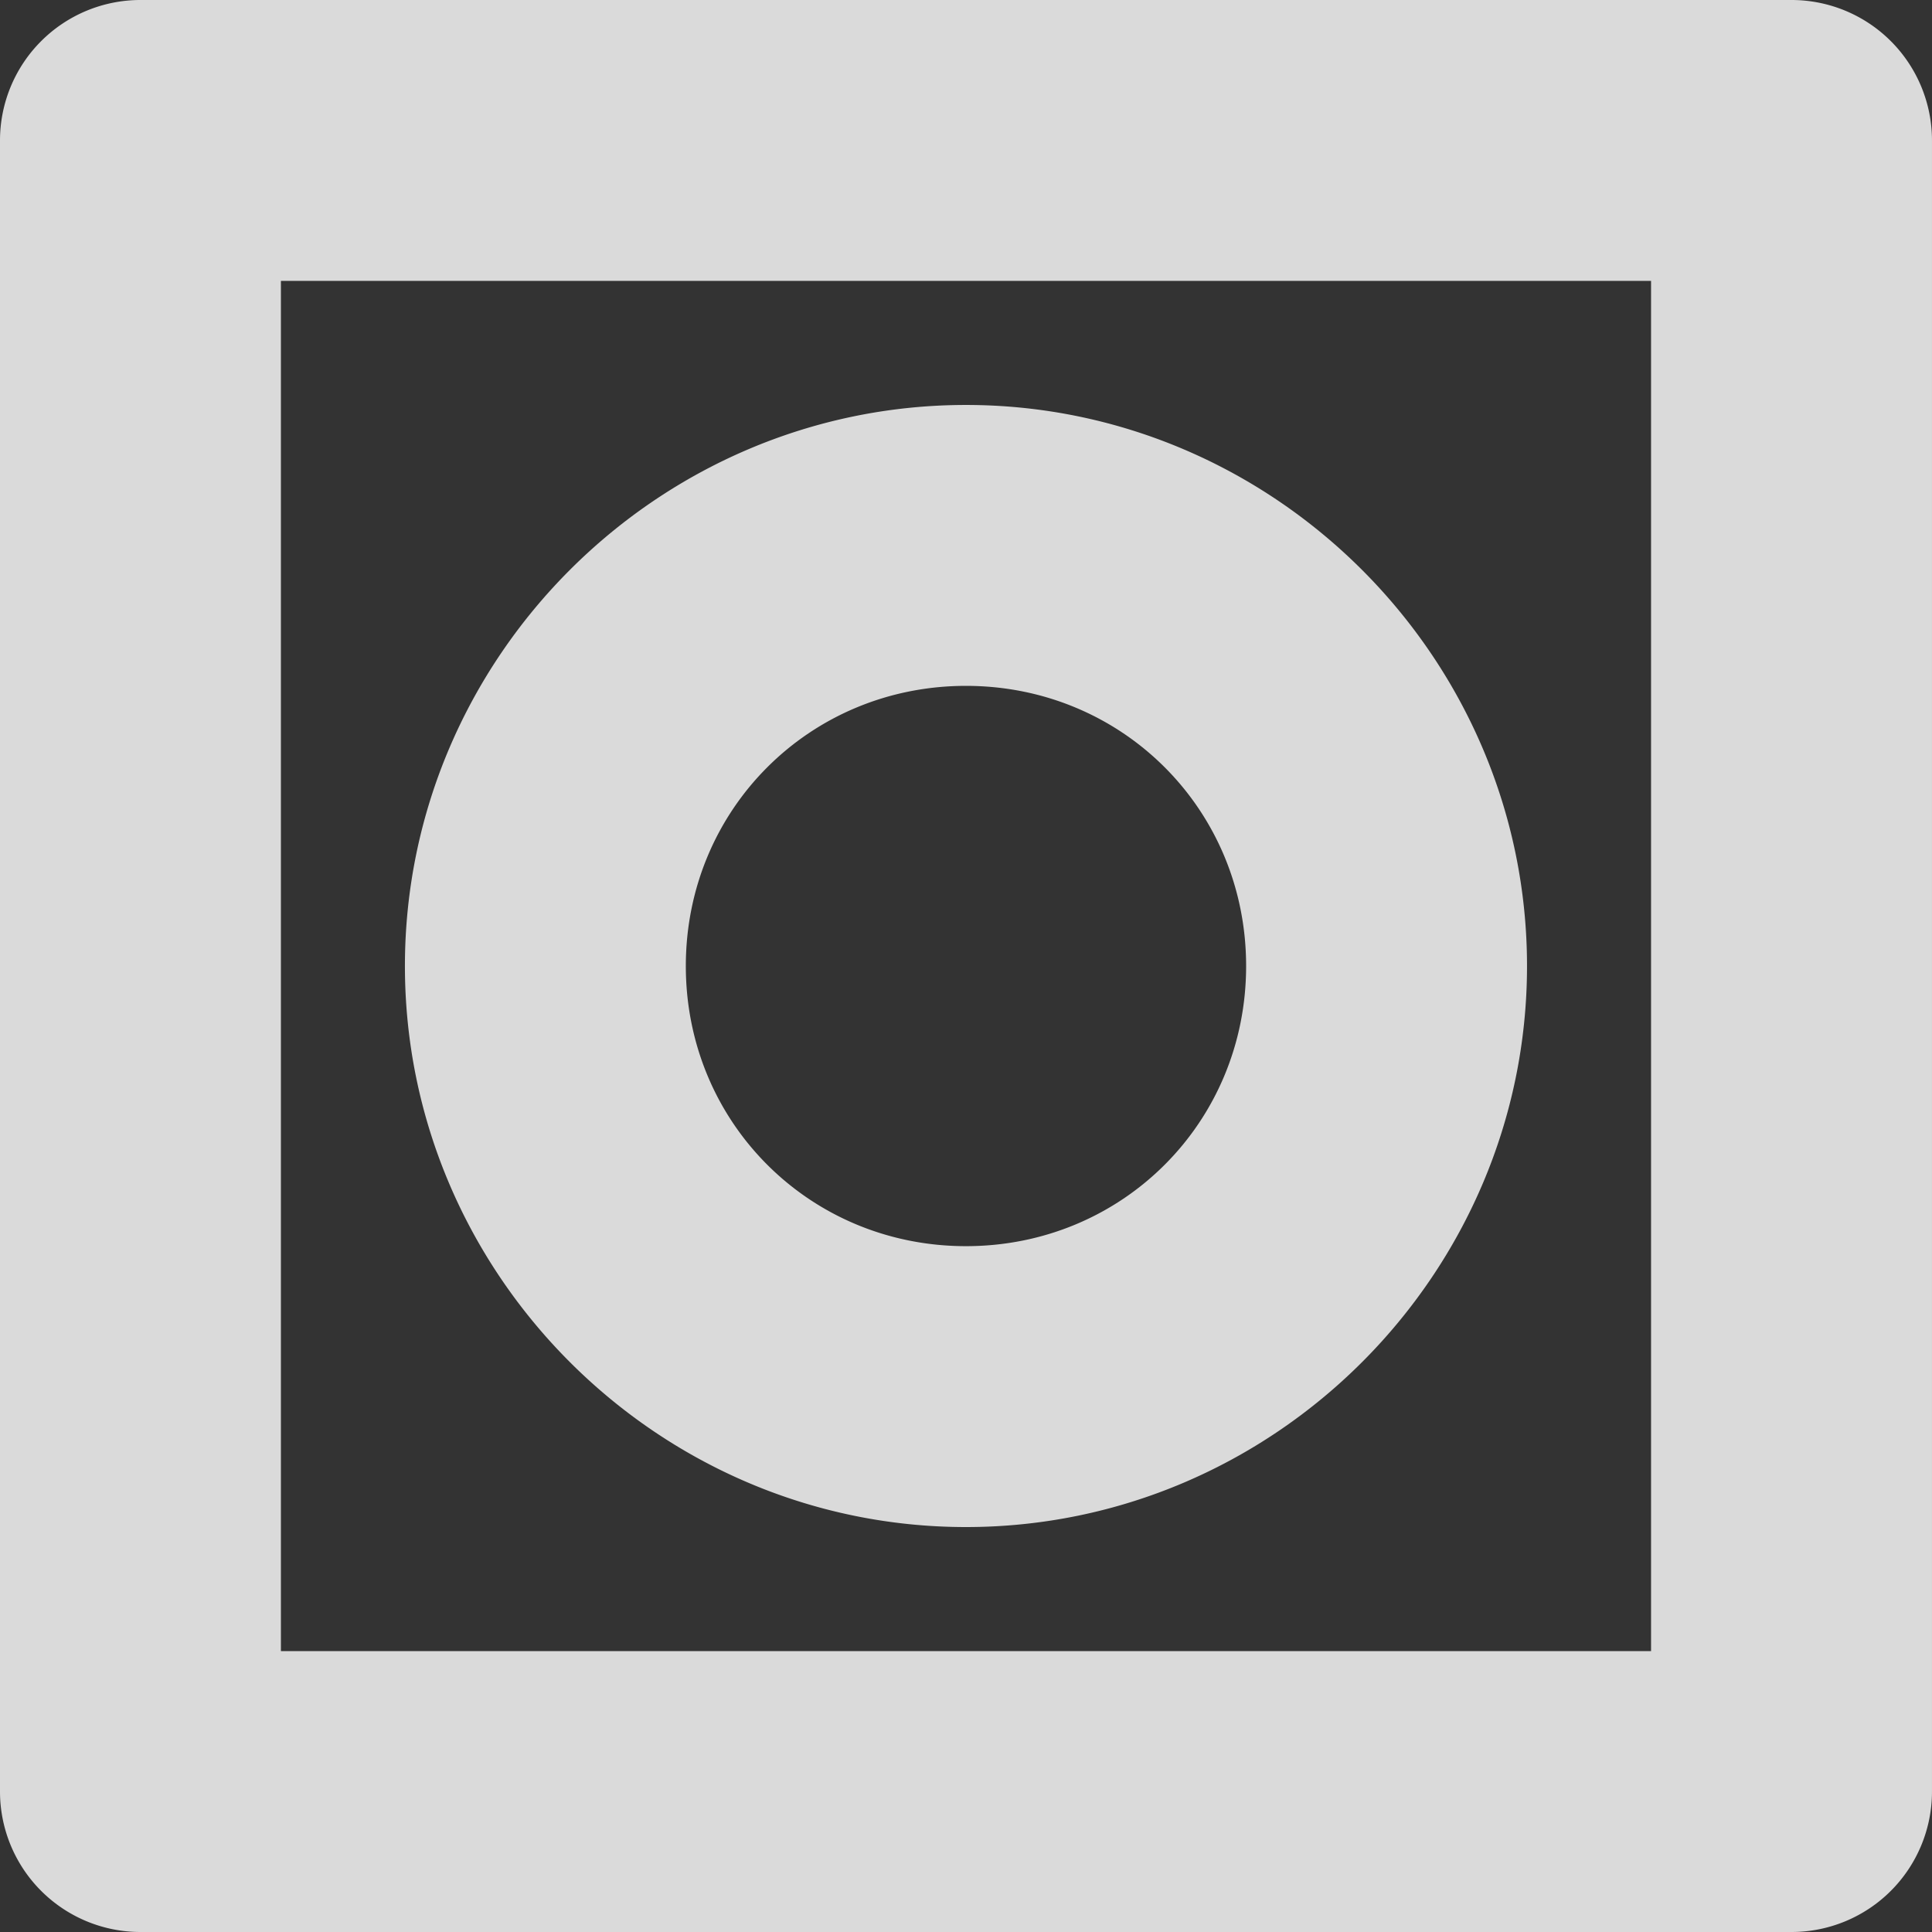 <?xml version="1.0" encoding="UTF-8" standalone="no"?>
<svg
   xmlns:dc="http://purl.org/dc/elements/1.1/"
   xmlns:cc="http://creativecommons.org/ns#"
   xmlns:rdf="http://www.w3.org/1999/02/22-rdf-syntax-ns#"
   xmlns:svg="http://www.w3.org/2000/svg"
   xmlns="http://www.w3.org/2000/svg"
   width="137.557mm"
   height="137.556mm"
   viewBox="0 0 137.557 137.556"
   version="1.1"
   id="svg8">
  <rect x="0" y="0" width="137.557" height="137.556" fill="#333333" stroke="none"/>
  <defs
     id="defs2" />
  <g
     id="layer1"
     transform="translate(128.859,-149.535)">
    <path
       id="path1577-7"
       style="color:#000000;font-style:normal;font-variant:normal;font-weight:normal;font-stretch:normal;font-size:medium;line-height:normal;font-family:sans-serif;font-variant-ligatures:normal;font-variant-position:normal;font-variant-caps:normal;font-variant-numeric:normal;font-variant-alternates:normal;font-variant-east-asian:normal;font-feature-settings:normal;font-variation-settings:normal;text-indent:0;text-align:start;text-decoration:none;text-decoration-line:none;text-decoration-style:solid;text-decoration-color:#000000;letter-spacing:normal;word-spacing:normal;text-transform:none;writing-mode:lr-tb;direction:ltr;text-orientation:mixed;dominant-baseline:auto;baseline-shift:baseline;text-anchor:start;white-space:normal;shape-padding:0;shape-margin:0;inline-size:0;clip-rule:nonzero;display:inline;overflow:visible;visibility:visible;isolation:auto;mix-blend-mode:normal;color-interpolation:sRGB;color-interpolation-filters:linearRGB;solid-color:#000000;solid-opacity:1;vector-effect:none;fill:#ffffff;fill-opacity:0.819;fill-rule:nonzero;stroke:none;stroke-width:3.78;stroke-linecap:round;stroke-linejoin:bevel;stroke-miterlimit:4;stroke-dasharray:none;stroke-dashoffset:0;stroke-opacity:1;color-rendering:auto;image-rendering:auto;shape-rendering:auto;text-rendering:auto;enable-background:accumulate;stop-color:#000000"
       d="m 1302.807,367.531 c -0.623,0 -1.245,0.016 -1.867,0.047 -0.252,0.012 -0.5,0.036 -0.75,0.053 -0.36,0.025 -0.72,0.047 -1.08,0.082 -0.01,5.1e-4 -0.01,10e-4 -0.016,0.002 -0.327,0.032 -0.65,0.077 -0.975,0.117 -0.027,0.003 -0.055,0.006 -0.082,0.01 -0.154,0.019 -0.309,0.033 -0.463,0.055 -0.105,0.015 -0.211,0.029 -0.316,0.045 0,3.9e-4 -0.01,0.002 -0.01,0.002 -0.358,0.053 -0.712,0.117 -1.066,0.18 -0.01,10e-4 -0.017,0.002 -0.025,0.004 -0.084,0.015 -0.168,0.028 -0.252,0.043 -0.15,0.028 -0.301,0.052 -0.451,0.082 -0.409,0.081 -0.813,0.172 -1.217,0.266 -0.01,10e-4 -0.01,0.003 -0.016,0.004 -0.194,0.045 -0.389,0.087 -0.582,0.135 -0.371,0.092 -0.737,0.196 -1.103,0.299 -0.011,0.003 -0.022,0.007 -0.033,0.01 -0.21,0.059 -0.42,0.115 -0.629,0.178 -0.362,0.109 -0.719,0.228 -1.076,0.348 0,10e-4 -0.01,0.003 -0.01,0.004 -0.226,0.075 -0.452,0.149 -0.676,0.229 -6e-4,2e-4 0,-2.1e-4 0,0 -0.319,0.114 -0.634,0.235 -0.949,0.357 -0.192,0.074 -0.386,0.141 -0.576,0.219 -5e-4,2.3e-4 0,-2.3e-4 0,0 -0.089,0.036 -0.175,0.077 -0.264,0.113 -0.247,0.103 -0.49,0.213 -0.734,0.32 -0.326,0.143 -0.65,0.287 -0.973,0.439 0,0.002 -0.01,0.004 -0.012,0.006 -0.221,0.105 -0.439,0.215 -0.658,0.324 -0.33,0.164 -0.659,0.329 -0.984,0.504 -0.206,0.111 -0.408,0.228 -0.611,0.342 -0.334,0.187 -0.667,0.374 -0.996,0.572 -0.193,0.116 -0.382,0.238 -0.572,0.357 -0.335,0.21 -0.668,0.42 -0.998,0.641 -0.162,0.109 -0.319,0.223 -0.478,0.334 -0.022,0.015 -0.044,0.031 -0.066,0.047 -0.329,0.229 -0.657,0.458 -0.98,0.699 -0.132,0.098 -0.26,0.201 -0.391,0.301 -0.346,0.265 -0.691,0.53 -1.029,0.809 -0.01,0.005 -0.012,0.009 -0.017,0.014 -0.163,0.134 -0.32,0.275 -0.48,0.412 -0.304,0.259 -0.61,0.517 -0.908,0.787 -0.459,0.416 -0.909,0.843 -1.348,1.281 l -161.908,161.908 c -14.76,14.76 -14.76,38.691 0,53.451 14.76,14.76 38.691,14.76 53.451,0 l 97.387,-97.389 v 137.729 c 0,20.874 16.923,37.795 37.797,37.795 20.874,0 37.795,-16.921 37.795,-37.795 V 496.574 l 97.387,97.387 c 14.76,14.76 38.691,14.76 53.451,0 14.76,-14.76 14.76,-38.691 0,-53.451 l -161.91,-161.908 c -0.439,-0.439 -0.89,-0.866 -1.35,-1.283 -0.01,-0.006 -0.014,-0.013 -0.022,-0.019 -0.247,-0.224 -0.502,-0.436 -0.754,-0.652 -0.208,-0.179 -0.413,-0.363 -0.625,-0.537 -0.317,-0.26 -0.64,-0.507 -0.963,-0.756 -0.156,-0.12 -0.307,-0.244 -0.465,-0.361 -0.31,-0.231 -0.626,-0.45 -0.941,-0.67 -0.018,-0.012 -0.035,-0.025 -0.053,-0.037 -0.176,-0.122 -0.349,-0.248 -0.527,-0.367 -0.078,-0.052 -0.153,-0.109 -0.231,-0.16 -0.241,-0.159 -0.489,-0.304 -0.732,-0.457 -0.018,-0.011 -0.036,-0.024 -0.055,-0.035 -0.191,-0.12 -0.381,-0.243 -0.574,-0.359 -0.077,-0.046 -0.151,-0.097 -0.229,-0.143 -5e-4,-2.9e-4 0,2.9e-4 0,0 -0.218,-0.129 -0.442,-0.245 -0.662,-0.369 -0.02,-0.011 -0.039,-0.024 -0.059,-0.035 -0.216,-0.122 -0.431,-0.244 -0.65,-0.361 0,-0.001 -0.01,-0.003 -0.01,-0.004 -0.312,-0.167 -0.628,-0.325 -0.943,-0.482 0,-0.002 -0.01,-0.005 -0.014,-0.008 -0.22,-0.11 -0.44,-0.22 -0.662,-0.326 0,-0.002 -0.01,-0.004 -0.012,-0.006 -0.094,-0.044 -0.185,-0.095 -0.279,-0.139 -0.223,-0.103 -0.45,-0.194 -0.674,-0.293 -0.246,-0.109 -0.491,-0.217 -0.74,-0.32 -0.093,-0.039 -0.184,-0.083 -0.277,-0.121 -5e-4,-2.3e-4 0,2.3e-4 0,0 -0.182,-0.074 -0.366,-0.136 -0.549,-0.207 -0.01,-0.004 -0.019,-0.008 -0.029,-0.012 -0.308,-0.12 -0.617,-0.238 -0.93,-0.35 -0.01,-0.003 -0.014,-0.005 -0.022,-0.008 -0.224,-0.08 -0.449,-0.153 -0.674,-0.229 0,-10e-4 -0.01,-0.003 -0.01,-0.004 -0.358,-0.12 -0.716,-0.238 -1.078,-0.348 -0.057,-0.017 -0.113,-0.038 -0.17,-0.055 -0.142,-0.042 -0.287,-0.075 -0.43,-0.115 -0.023,-0.007 -0.047,-0.013 -0.07,-0.019 -0.361,-0.102 -0.721,-0.204 -1.086,-0.295 -0.17,-0.042 -0.341,-0.079 -0.512,-0.119 -0.032,-0.008 -0.065,-0.014 -0.098,-0.021 -0.404,-0.094 -0.808,-0.187 -1.217,-0.268 -0.01,-10e-4 -0.01,-9.4e-4 -0.016,-0.002 -0.038,-0.007 -0.075,-0.018 -0.113,-0.025 -6e-4,-1.3e-4 0,1.2e-4 0,0 -0.165,-0.032 -0.332,-0.054 -0.498,-0.084 -0.015,-0.003 -0.03,-0.005 -0.045,-0.008 -0.372,-0.066 -0.743,-0.134 -1.119,-0.189 -0.01,-8.6e-4 -0.012,-10e-4 -0.018,-0.002 -0.037,-0.005 -0.074,-0.014 -0.111,-0.019 -7e-4,-9e-5 0,9e-5 0,0 -0.262,-0.038 -0.525,-0.063 -0.787,-0.096 -0.302,-0.037 -0.604,-0.078 -0.908,-0.107 -0.387,-0.038 -0.776,-0.064 -1.164,-0.09 -0.233,-0.016 -0.464,-0.037 -0.697,-0.049 -0.018,-8.9e-4 -0.036,-0.003 -0.055,-0.004 -0.594,-0.028 -1.187,-0.043 -1.781,-0.043 -0.01,-1e-5 -0.023,0 -0.033,0 z m -222.148,346.641 c -20.874,0 -37.797,16.921 -37.797,37.795 0,20.874 16.923,37.795 37.797,37.795 h 444.301 c 20.874,0 37.795,-16.921 37.795,-37.795 0,-20.874 -16.921,-37.795 -37.795,-37.795 z"
       transform="matrix(0.265,0,0,0.265,-106.172,78.134)" />
    <path
       id="rect1633-5-3-9"
       style="color:#000000;font-style:normal;font-variant:normal;font-weight:normal;font-stretch:normal;font-size:medium;line-height:normal;font-family:sans-serif;font-variant-ligatures:normal;font-variant-position:normal;font-variant-caps:normal;font-variant-numeric:normal;font-variant-alternates:normal;font-variant-east-asian:normal;font-feature-settings:normal;font-variation-settings:normal;text-indent:0;text-align:start;text-decoration:none;text-decoration-line:none;text-decoration-style:solid;text-decoration-color:#000000;letter-spacing:normal;word-spacing:normal;text-transform:none;writing-mode:lr-tb;direction:ltr;text-orientation:mixed;dominant-baseline:auto;baseline-shift:baseline;text-anchor:start;white-space:normal;shape-padding:0;shape-margin:0;inline-size:0;clip-rule:nonzero;display:inline;overflow:visible;visibility:visible;opacity:1;isolation:auto;mix-blend-mode:normal;color-interpolation:sRGB;color-interpolation-filters:linearRGB;solid-color:#000000;solid-opacity:1;vector-effect:none;fill:#ffffff;fill-opacity:0.819;fill-rule:nonzero;stroke:none;stroke-width:1;stroke-linecap:round;stroke-linejoin:round;stroke-miterlimit:4;stroke-dasharray:none;stroke-dashoffset:0;stroke-opacity:1;color-rendering:auto;image-rendering:auto;shape-rendering:auto;text-rendering:auto;enable-background:accumulate;stop-color:#000000;stop-opacity:1"
       d="m -118.859,149.535 a 10.001,10.001 0 0 0 -10,10 v 117.557 a 10.001,10.001 0 0 0 10,10 H -1.303 a 10.001,10.001 0 0 0 10,-10 V 159.535 a 10.001,10.001 0 0 0 -10,-10 z m 10,20 h 97.554 v 97.557 h -97.554 z m 48.777,8.833 c -21.943,0 -39.947,18.004 -39.947,39.947 0,21.943 18.004,39.945 39.947,39.945 21.943,0 39.945,-18.002 39.945,-39.945 0,-21.943 -18.002,-39.947 -39.945,-39.947 z m 0,20 c 11.135,0 19.946,8.813 19.946,19.947 0,11.135 -8.811,19.946 -19.946,19.946 -11.135,0 -19.947,-8.811 -19.947,-19.946 0,-11.135 8.813,-19.947 19.947,-19.947 z" />
    <path
       id="path1769-9"
       style="color:#000000;font-style:normal;font-variant:normal;font-weight:normal;font-stretch:normal;font-size:medium;line-height:normal;font-family:sans-serif;font-variant-ligatures:normal;font-variant-position:normal;font-variant-caps:normal;font-variant-numeric:normal;font-variant-alternates:normal;font-variant-east-asian:normal;font-feature-settings:normal;font-variation-settings:normal;text-indent:0;text-align:start;text-decoration:none;text-decoration-line:none;text-decoration-style:solid;text-decoration-color:#000000;letter-spacing:normal;word-spacing:normal;text-transform:none;writing-mode:lr-tb;direction:ltr;text-orientation:mixed;dominant-baseline:auto;baseline-shift:baseline;text-anchor:start;white-space:normal;shape-padding:0;shape-margin:0;inline-size:0;clip-rule:nonzero;display:inline;overflow:visible;visibility:visible;opacity:1;isolation:auto;mix-blend-mode:normal;color-interpolation:sRGB;color-interpolation-filters:linearRGB;solid-color:#000000;solid-opacity:1;vector-effect:none;fill:#ffffff;fill-opacity:0.819;fill-rule:nonzero;stroke:none;stroke-width:3.78;stroke-linecap:round;stroke-linejoin:round;stroke-miterlimit:4;stroke-dasharray:none;stroke-dashoffset:0;stroke-opacity:1;color-rendering:auto;image-rendering:auto;shape-rendering:auto;text-rendering:auto;enable-background:accumulate;stop-color:#000000;stop-opacity:1"
       d="m 1827.49,313.217 c -30.53,2.396 -60.314,11.294 -87.158,26.088 l 32.695,59.338 c -18.491,10.219 -34.632,24.234 -47.352,40.971 l -53.98,-41.018 c -18.51,24.361 -31.714,52.494 -38.562,82.375 l 65.918,15.104 c -2.532,10.856 -3.873,22.153 -3.873,33.742 0,9.891 0.986,19.565 2.846,28.938 l -66.375,12.904 c 5.851,30.104 18.125,58.656 35.824,83.613 l 55.289,-39.211 c 12.184,17.159 27.881,31.674 46.008,42.479 l -34.639,58.246 c 26.33,15.656 55.799,25.545 86.25,28.945 l 7.5,-67.172 c 5.591,0.643 11.269,0.984 17.023,0.984 15.786,0 31.025,-2.494 45.352,-7.094 l 20.406,64.518 c 29.232,-9.248 56.186,-24.691 78.965,-45.066 l -45.207,-50.535 c 15.627,-13.967 28.341,-31.136 37.065,-50.445 l 61.742,27.789 c 12.584,-27.964 18.985,-58.34 18.963,-88.863 h 0.01 v -0.037 -0.035 c 0.015,-28.121 -5.419,-56.13 -16.145,-82.266 l -62.635,25.701 c -8.092,-19.604 -20.232,-37.166 -35.373,-51.609 l 46.815,-49.039 c -22.097,-21.096 -48.506,-37.409 -77.406,-47.621 l -22.553,63.816 c -15.66,-5.606 -32.491,-8.674 -49.996,-8.674 -4.082,0 -8.125,0.174 -12.127,0.5 z m 17.414,142.457 c 41.393,0 74.144,32.749 74.144,74.143 0,41.393 -32.751,74.137 -74.144,74.137 -41.393,0 -74.137,-32.743 -74.137,-74.137 0,-41.393 32.743,-74.143 74.137,-74.143 z m 149.734,74.111 29.764,0.023 -29.764,0.035 c 0,-0.009 0,-0.018 0,-0.027 0,-0.01 0,-0.021 0,-0.031 z"
       transform="matrix(0.265,0,0,0.265,-106.172,78.134)" />
  </g>
</svg>
